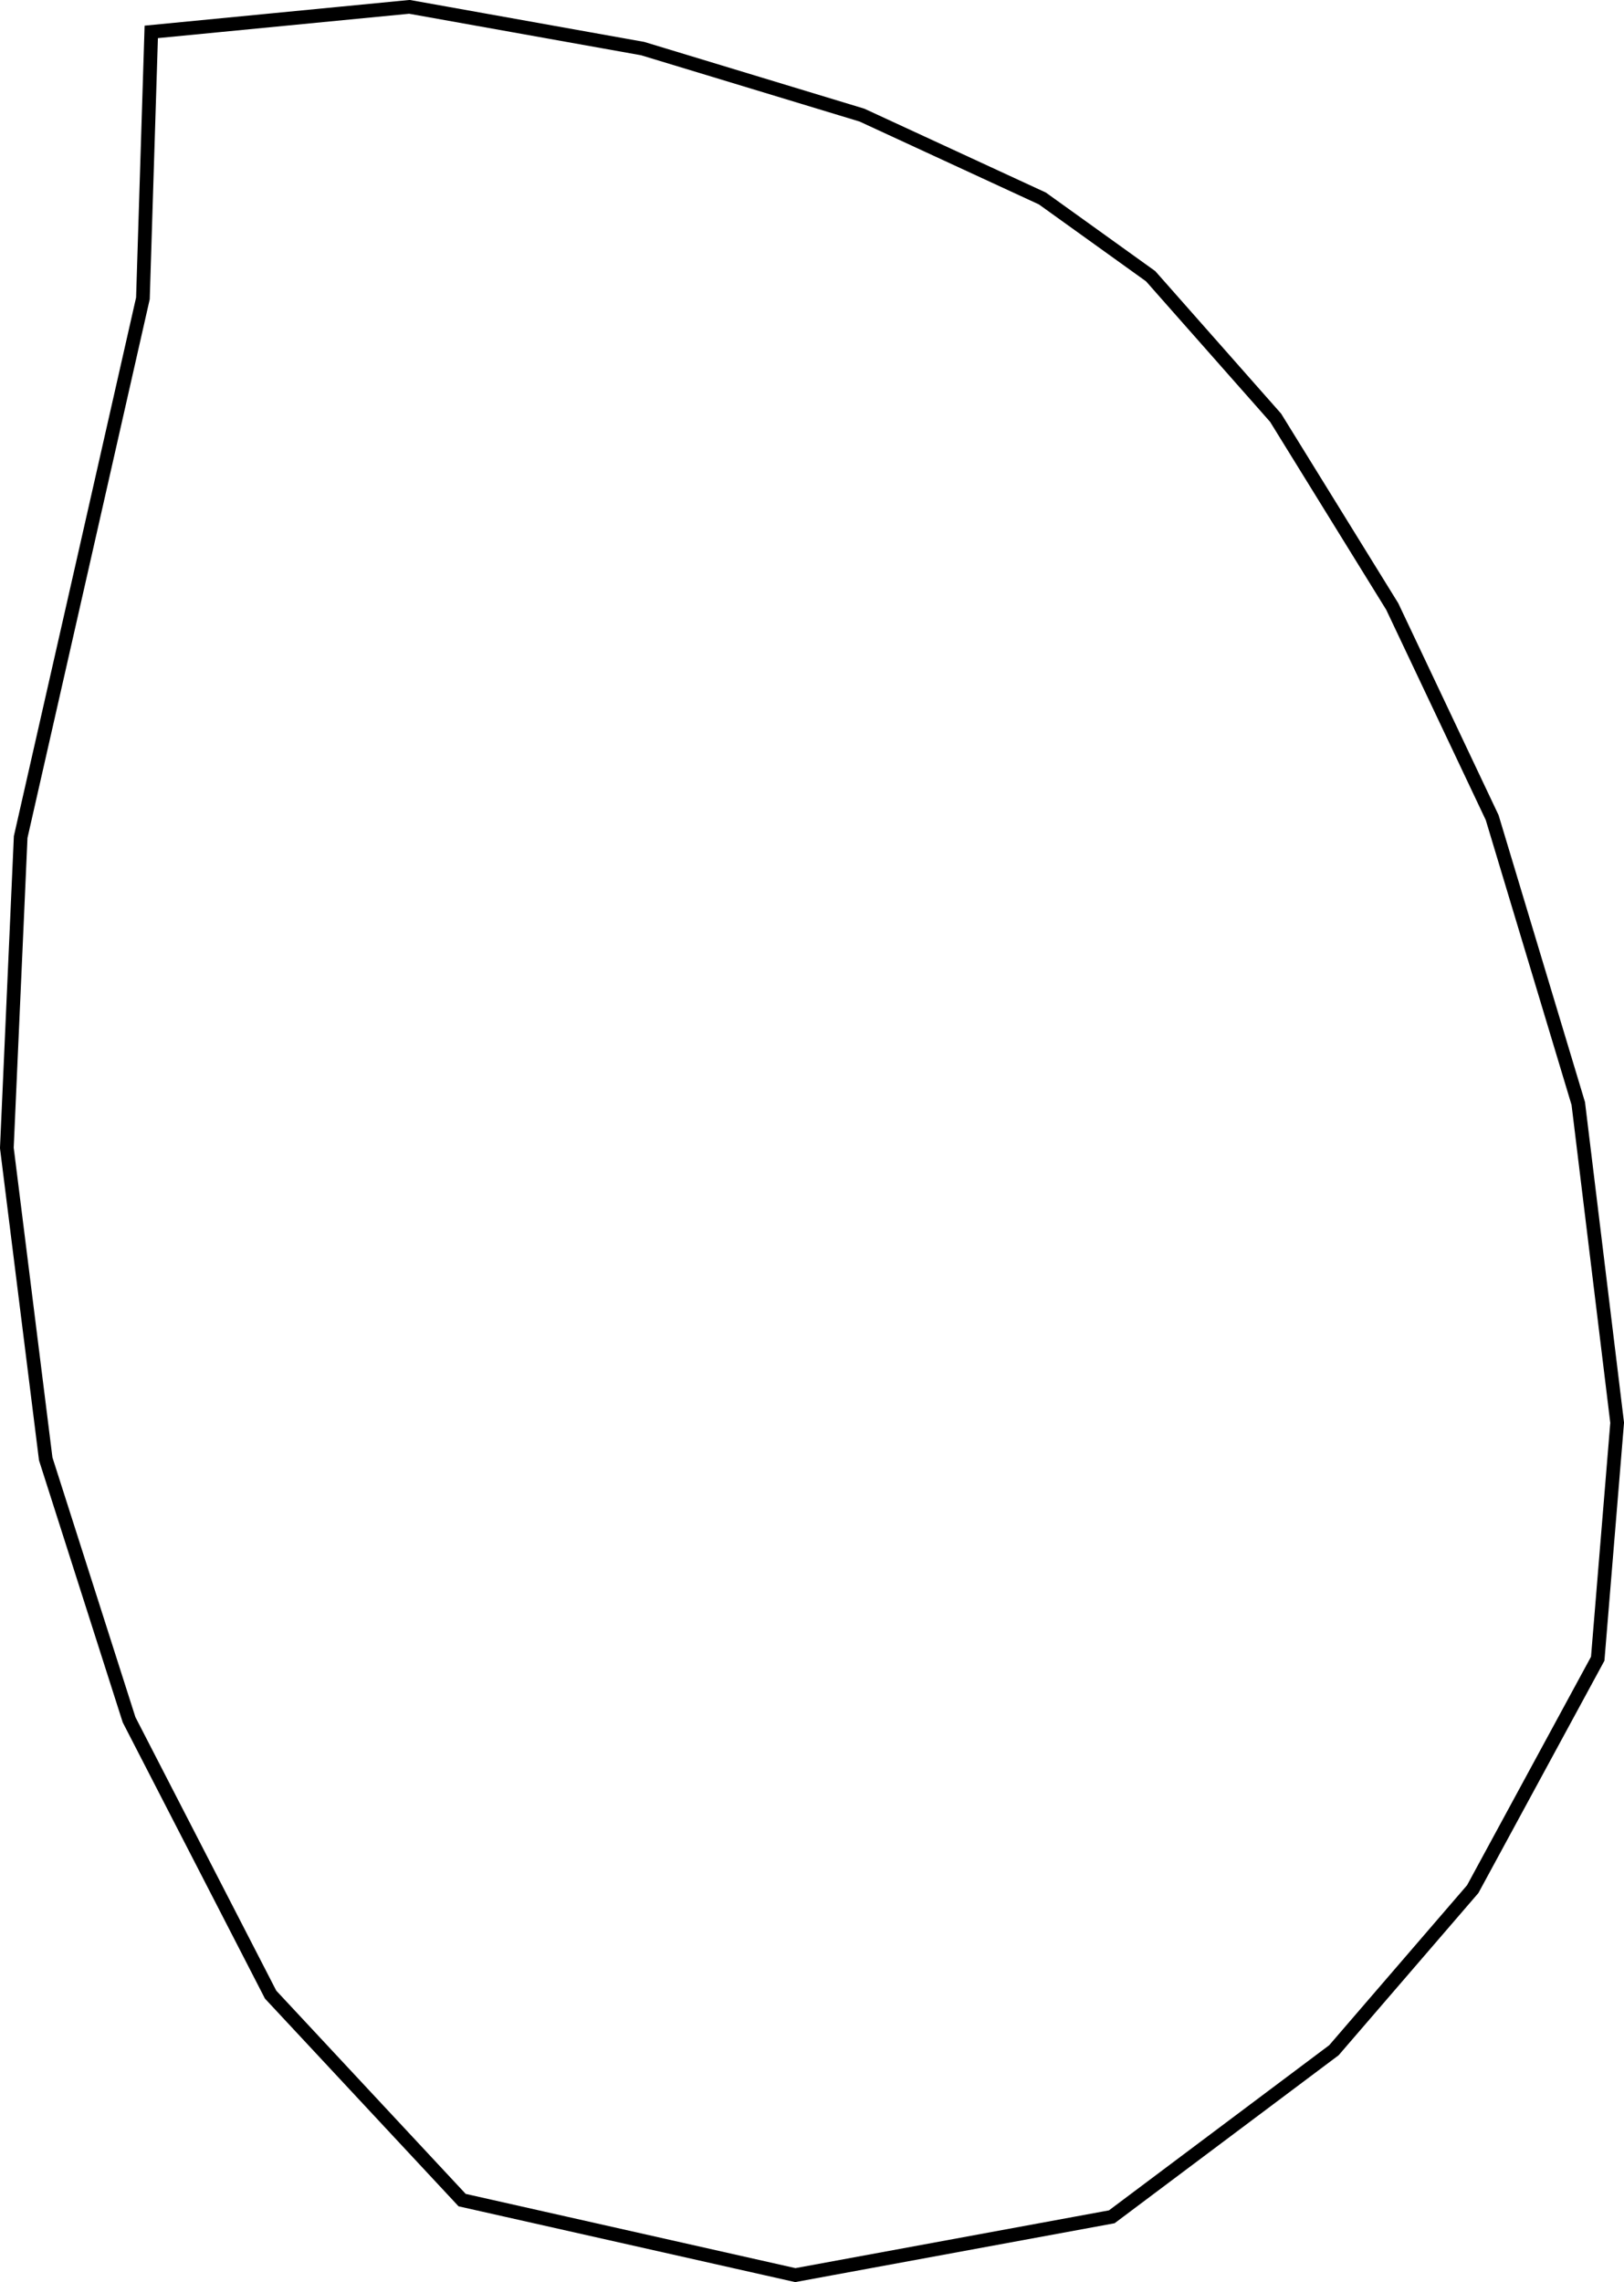 <svg xmlns="http://www.w3.org/2000/svg" viewBox="0 0 118.64 166.72"><defs><style>.cls-1{fill:none;stroke:#000;stroke-miterlimit:10;}</style></defs><g id="图层_2" data-name="图层 2"><g id="耳朵左1"><polygon class="cls-1" points="33.76 160.73 19.77 145.72 9.43 125.64 3.34 106.58 0.5 83.86 1.51 61.15 5.98 41.47 10.44 21.8 11.05 2.33 29.91 0.5 46.95 3.55 62.97 8.41 76.15 14.5 84.06 20.18 93.19 30.52 101.71 44.31 109.01 59.73 115.3 80.62 118.14 103.94 116.72 121.18 107.59 138.01 97.45 149.78 81.22 161.95 58.1 166.21 33.76 160.73"/></g></g></svg>